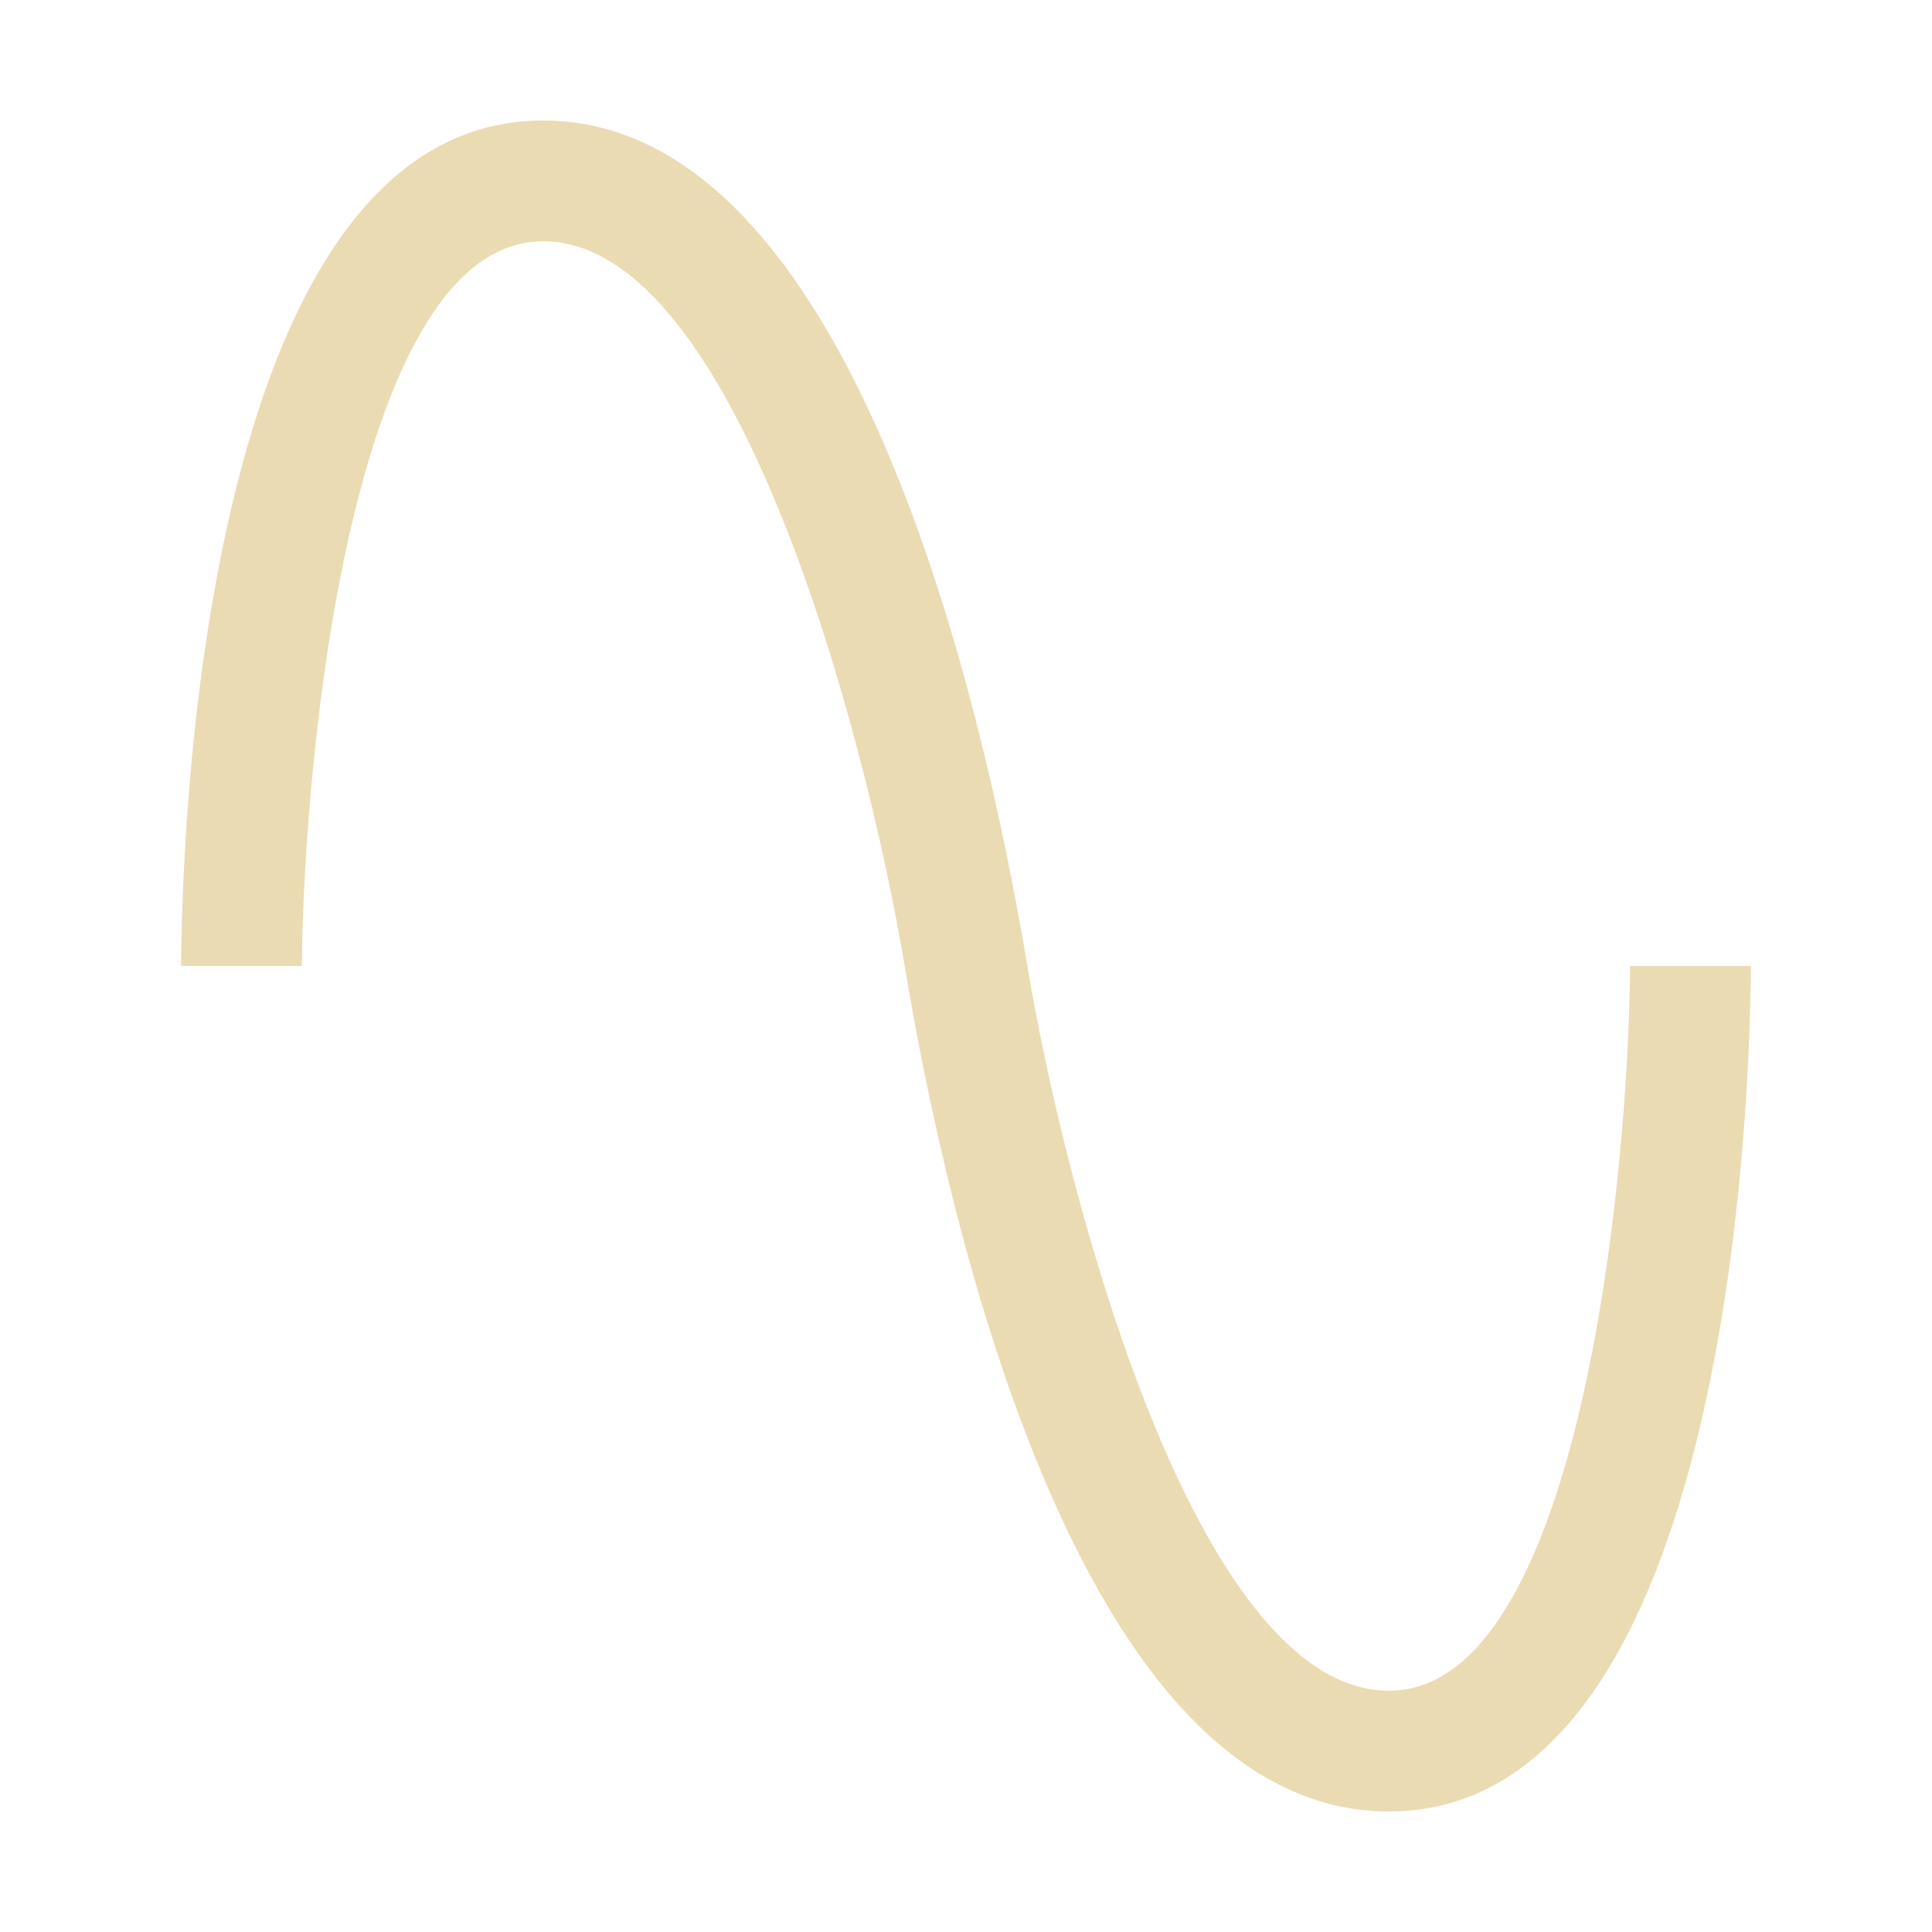 <svg width="16" height="16" version="1.1" xmlns="http://www.w3.org/2000/svg">
  <defs>
    <style id="current-color-scheme" type="text/css">.ColorScheme-Text { color:#ebdbb2; } .ColorScheme-Highlight { color:#458588; }</style>
  </defs>
  <path class="ColorScheme-Text" d="m4.498 0.998c-2.851 2.8e-7 -2.993 6.043-2.998 7.002h1c0.015-1.809 0.434-6.002 1.998-6.002 1.601 0 2.676 4.1 2.994 6.002 0.356 2.136 1.449 7.002 4.01 7.002 2.851 0 2.993-6.043 2.998-7.002h-1c-0.015 1.809-0.434 6.002-1.998 6.002-1.601 0-2.676-4.1-2.994-6.002-0.359-2.152-1.453-7.002-4.01-7.002z" fill="currentColor"/>
</svg>
